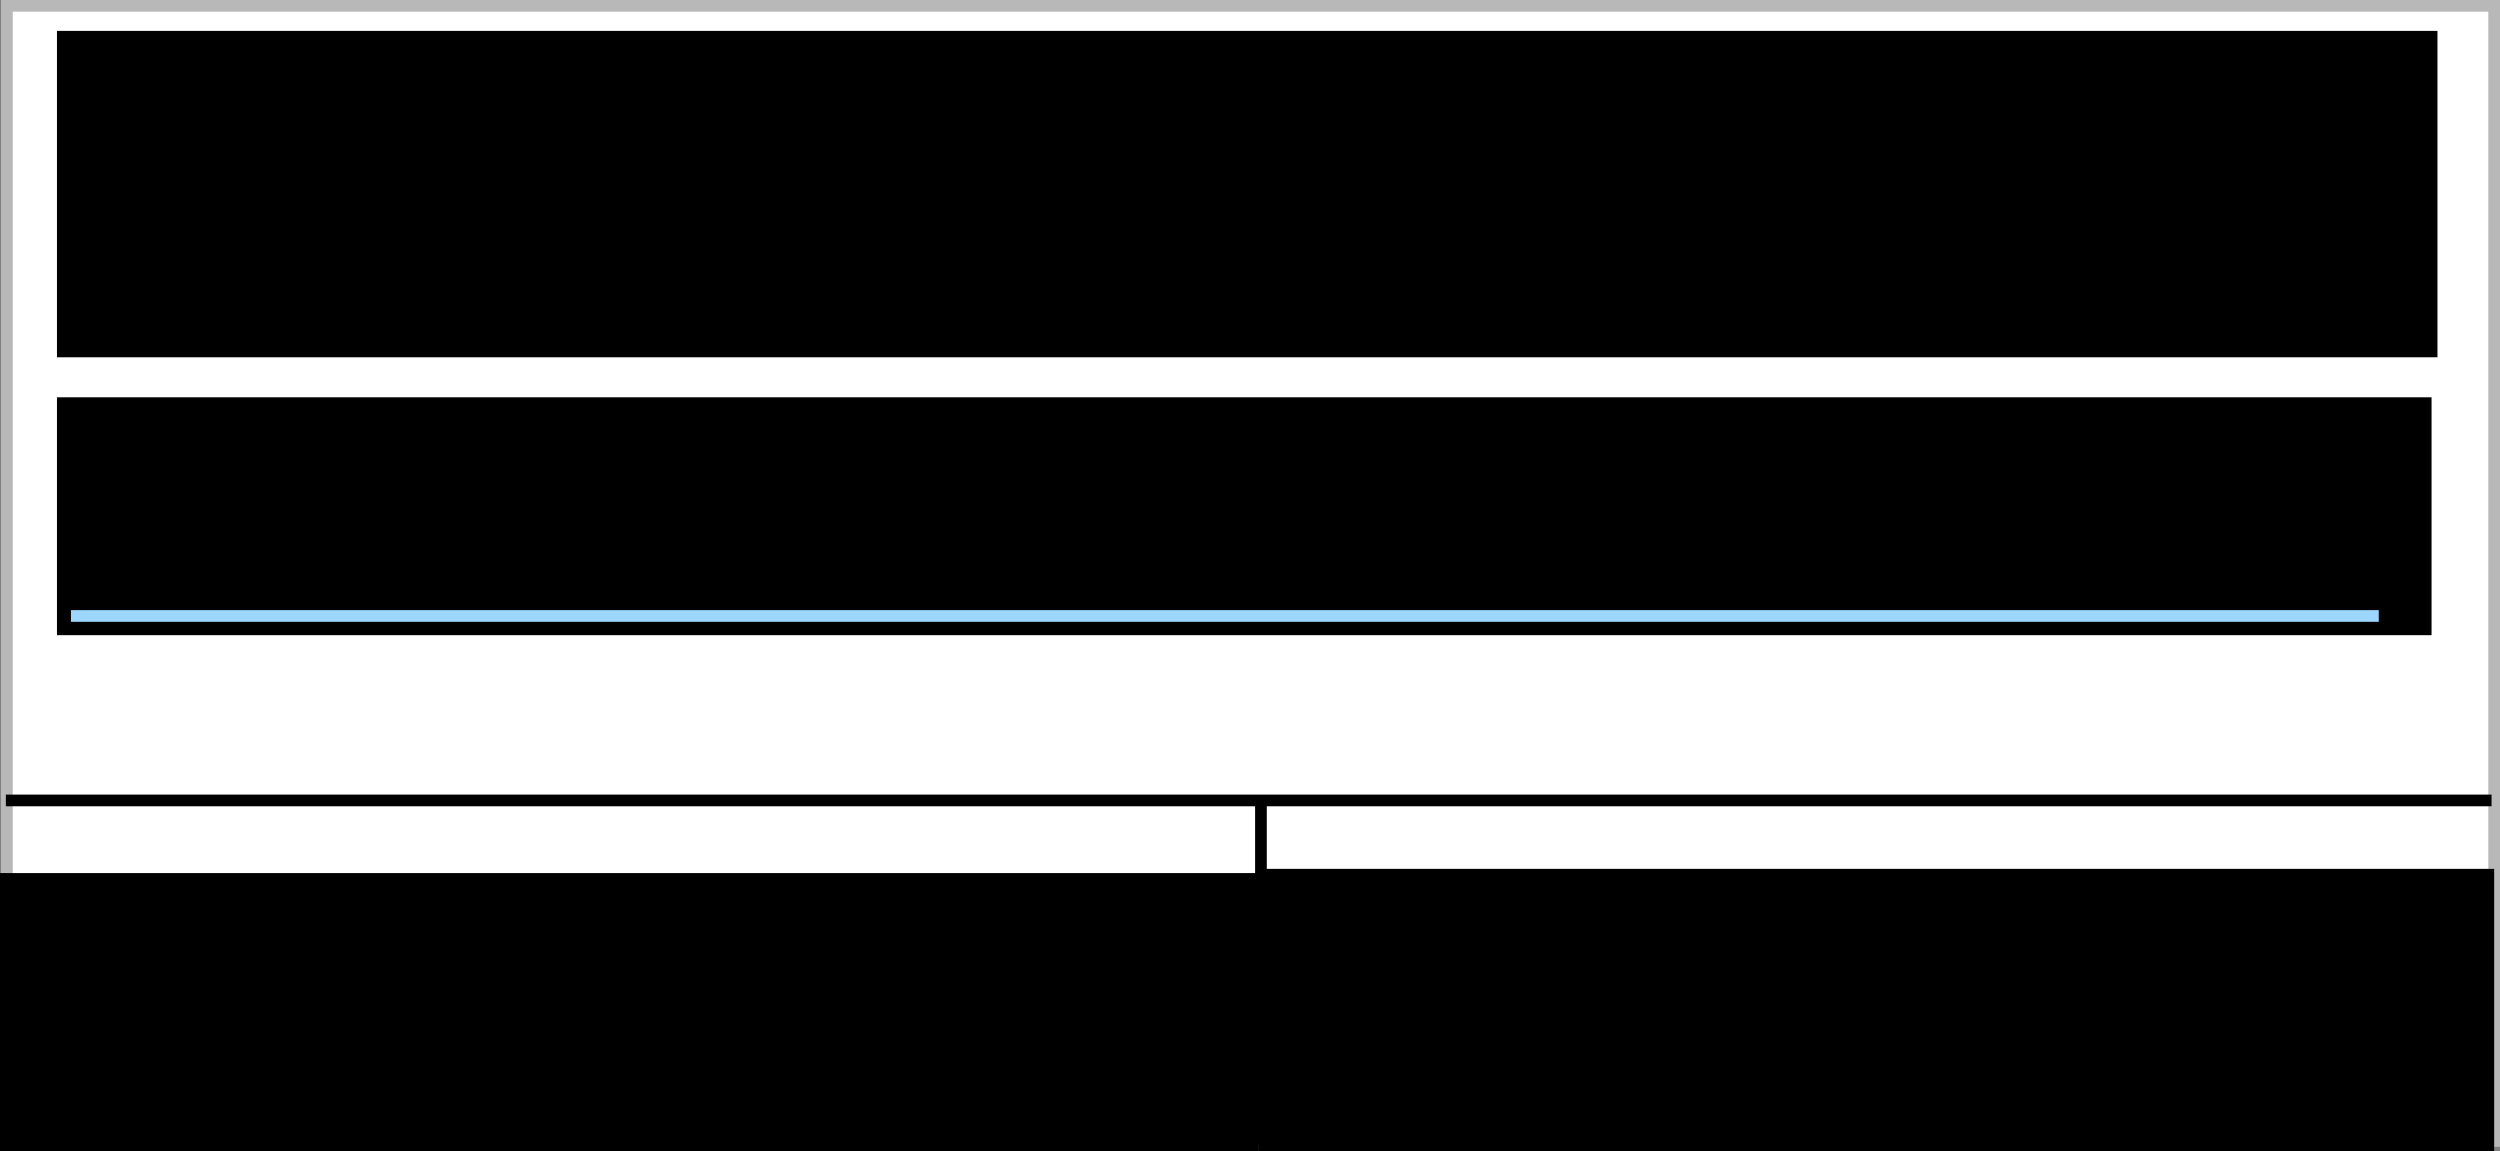 <?xml version="1.0" encoding="UTF-8" standalone="no"?>
<!-- Created with Inkscape (http://www.inkscape.org/) -->

<svg
   xmlns:dc="http://purl.org/dc/elements/1.1/"
   xmlns:cc="http://creativecommons.org/ns#"
   xmlns:rdf="http://www.w3.org/1999/02/22-rdf-syntax-ns#"
   xmlns:svg="http://www.w3.org/2000/svg"
   xmlns="http://www.w3.org/2000/svg"
   xmlns:sodipodi="http://sodipodi.sourceforge.net/DTD/sodipodi-0.dtd"
   xmlns:inkscape="http://www.inkscape.org/namespaces/inkscape"
   width="213.946"
   height="98.5"
   id="svg3102"
   version="1.1"
   inkscape:version="0.48.4 r9939"
   sodipodi:docname="addTag_dialog.svg"
   inkscape:export-filename="/home/tristan/c301Project.wiki/media/PromptNewTag.png"
   inkscape:export-xdpi="90"
   inkscape:export-ydpi="90">
  <rect width="100%" height="100%" fill="#808080" stroke="none"/>
  <defs
     id="defs3104" />
  <sodipodi:namedview
     id="base"
     pagecolor="#ffffff"
     bordercolor="#666666"
     borderopacity="1.0"
     inkscape:pageopacity="0.0"
     inkscape:pageshadow="2"
     inkscape:zoom="1.979899"
     inkscape:cx="113.73547"
     inkscape:cy="37.20323"
     inkscape:document-units="px"
     inkscape:current-layer="layer1"
     showgrid="false"
     units="mm"
     inkscape:window-width="1366"
     inkscape:window-height="719"
     inkscape:window-x="0"
     inkscape:window-y="25"
     inkscape:window-maximized="1"
     fit-margin-top="0"
     fit-margin-left="0"
     fit-margin-right="0"
     fit-margin-bottom="0" />
  <g
     inkscape:label="Layer 1"
     inkscape:groupmode="layer"
     id="layer1"
     transform="translate(-19.411,-581.862)">
    <path
       style="fill:#ffffff;stroke:#b8b8b8;stroke-width:1px;stroke-linecap:butt;stroke-linejoin:miter;stroke-opacity:1;fill-opacity:1"
       d="m 20,582.362 212.857,0 0,97.143 -212.857,0 z"
       id="path3115"
       inkscape:connector-curvature="0" />
    <path
       style="fill:none;stroke:#000000;stroke-width:1px;stroke-linecap:butt;stroke-linejoin:miter;stroke-opacity:1"
       d="m 127.321,130.65 0,-29.391"
       id="path3120"
       inkscape:connector-curvature="0"
       transform="translate(0,549.213)"
       sodipodi:nodetypes="cc" />
    <flowRoot
       xml:space="preserve"
       id="flowRoot3126"
       style="font-size:16px;font-style:normal;font-weight:normal;line-height:125%;letter-spacing:0px;word-spacing:0px;fill:#000000;fill-opacity:1;stroke:none;font-family:Sans"
       transform="translate(0,576.284)"><flowRegion
         id="flowRegion3128"><rect
           id="rect3130"
           width="203.214"
           height="20.357"
           x="24.286"
           y="39.578"
           style="fill:#000000" /></flowRegion><flowPara
         id="flowPara3132">train</flowPara></flowRoot>    <flowRoot
       xml:space="preserve"
       id="flowRoot3154"
       style="font-size:16px;font-style:normal;font-weight:normal;text-align:center;line-height:125%;letter-spacing:0px;word-spacing:0px;text-anchor:middle;fill:#000000;fill-opacity:1;stroke:none;font-family:Sans"
       transform="translate(0,555.213)"><flowRegion
         id="flowRegion3156"><rect
           id="rect3158"
           width="107.857"
           height="28.571"
           x="19.286"
           y="101.364"
           style="text-align:center;text-anchor:middle;fill:#000000" /></flowRegion><flowPara
         id="flowPara3160">OK</flowPara></flowRoot>    <flowRoot
       xml:space="preserve"
       id="flowRoot3162"
       style="font-size:16px;font-style:normal;font-weight:normal;text-align:center;line-height:125%;letter-spacing:0px;word-spacing:0px;text-anchor:middle;fill:#000000;fill-opacity:1;stroke:none;font-family:Sans"
       transform="translate(0,555.213)"><flowRegion
         id="flowRegion3164"><rect
           id="rect3166"
           width="105.714"
           height="29.286"
           x="127.143"
           y="101.007"
           style="text-align:center;text-anchor:middle;fill:#000000" /></flowRegion><flowPara
         id="flowPara3168">Cancel</flowPara></flowRoot>    <path
       style="fill:#0000ff;stroke:#9dd7ff;stroke-width:1px;stroke-linecap:butt;stroke-linejoin:miter;stroke-opacity:1"
       d="m 25.482,634.576 197.5,0"
       id="path18516"
       inkscape:connector-curvature="0" />
    <flowRoot
       xml:space="preserve"
       id="flowRoot19026"
       style="fill:black;stroke:none;stroke-opacity:1;stroke-width:1px;stroke-linejoin:miter;stroke-linecap:butt;fill-opacity:1;font-family:Sans;font-style:normal;font-weight:normal;font-size:40px;line-height:125%;letter-spacing:0px;word-spacing:0px"><flowRegion
         id="flowRegion19028"><rect
           id="rect19030"
           width="279.286"
           height="55.714"
           x="-128.929"
           y="-18.643" /></flowRegion><flowPara
         id="flowPara19032" /></flowRoot>    <flowRoot
       transform="translate(0,544.927)"
       style="font-size:20px;font-style:normal;font-weight:normal;line-height:125%;letter-spacing:0px;word-spacing:0px;fill:#000000;fill-opacity:1;stroke:none;font-family:Sans"
       id="flowRoot19034"
       xml:space="preserve"><flowRegion
         id="flowRegion19036"><rect
           style="font-size:20px;fill:#000000"
           y="39.578"
           x="24.286"
           height="27.933"
           width="203.719"
           id="rect19038" /></flowRegion><flowPara
         id="flowPara19040">New Tag Name</flowPara></flowRoot>    <path
       style="fill:none;stroke:#000000;stroke-width:1px;stroke-linecap:butt;stroke-linejoin:miter;stroke-opacity:1"
       d="m 19.911,650.362 212.723,0"
       id="path3124"
       inkscape:connector-curvature="0" />
  </g>
</svg>
